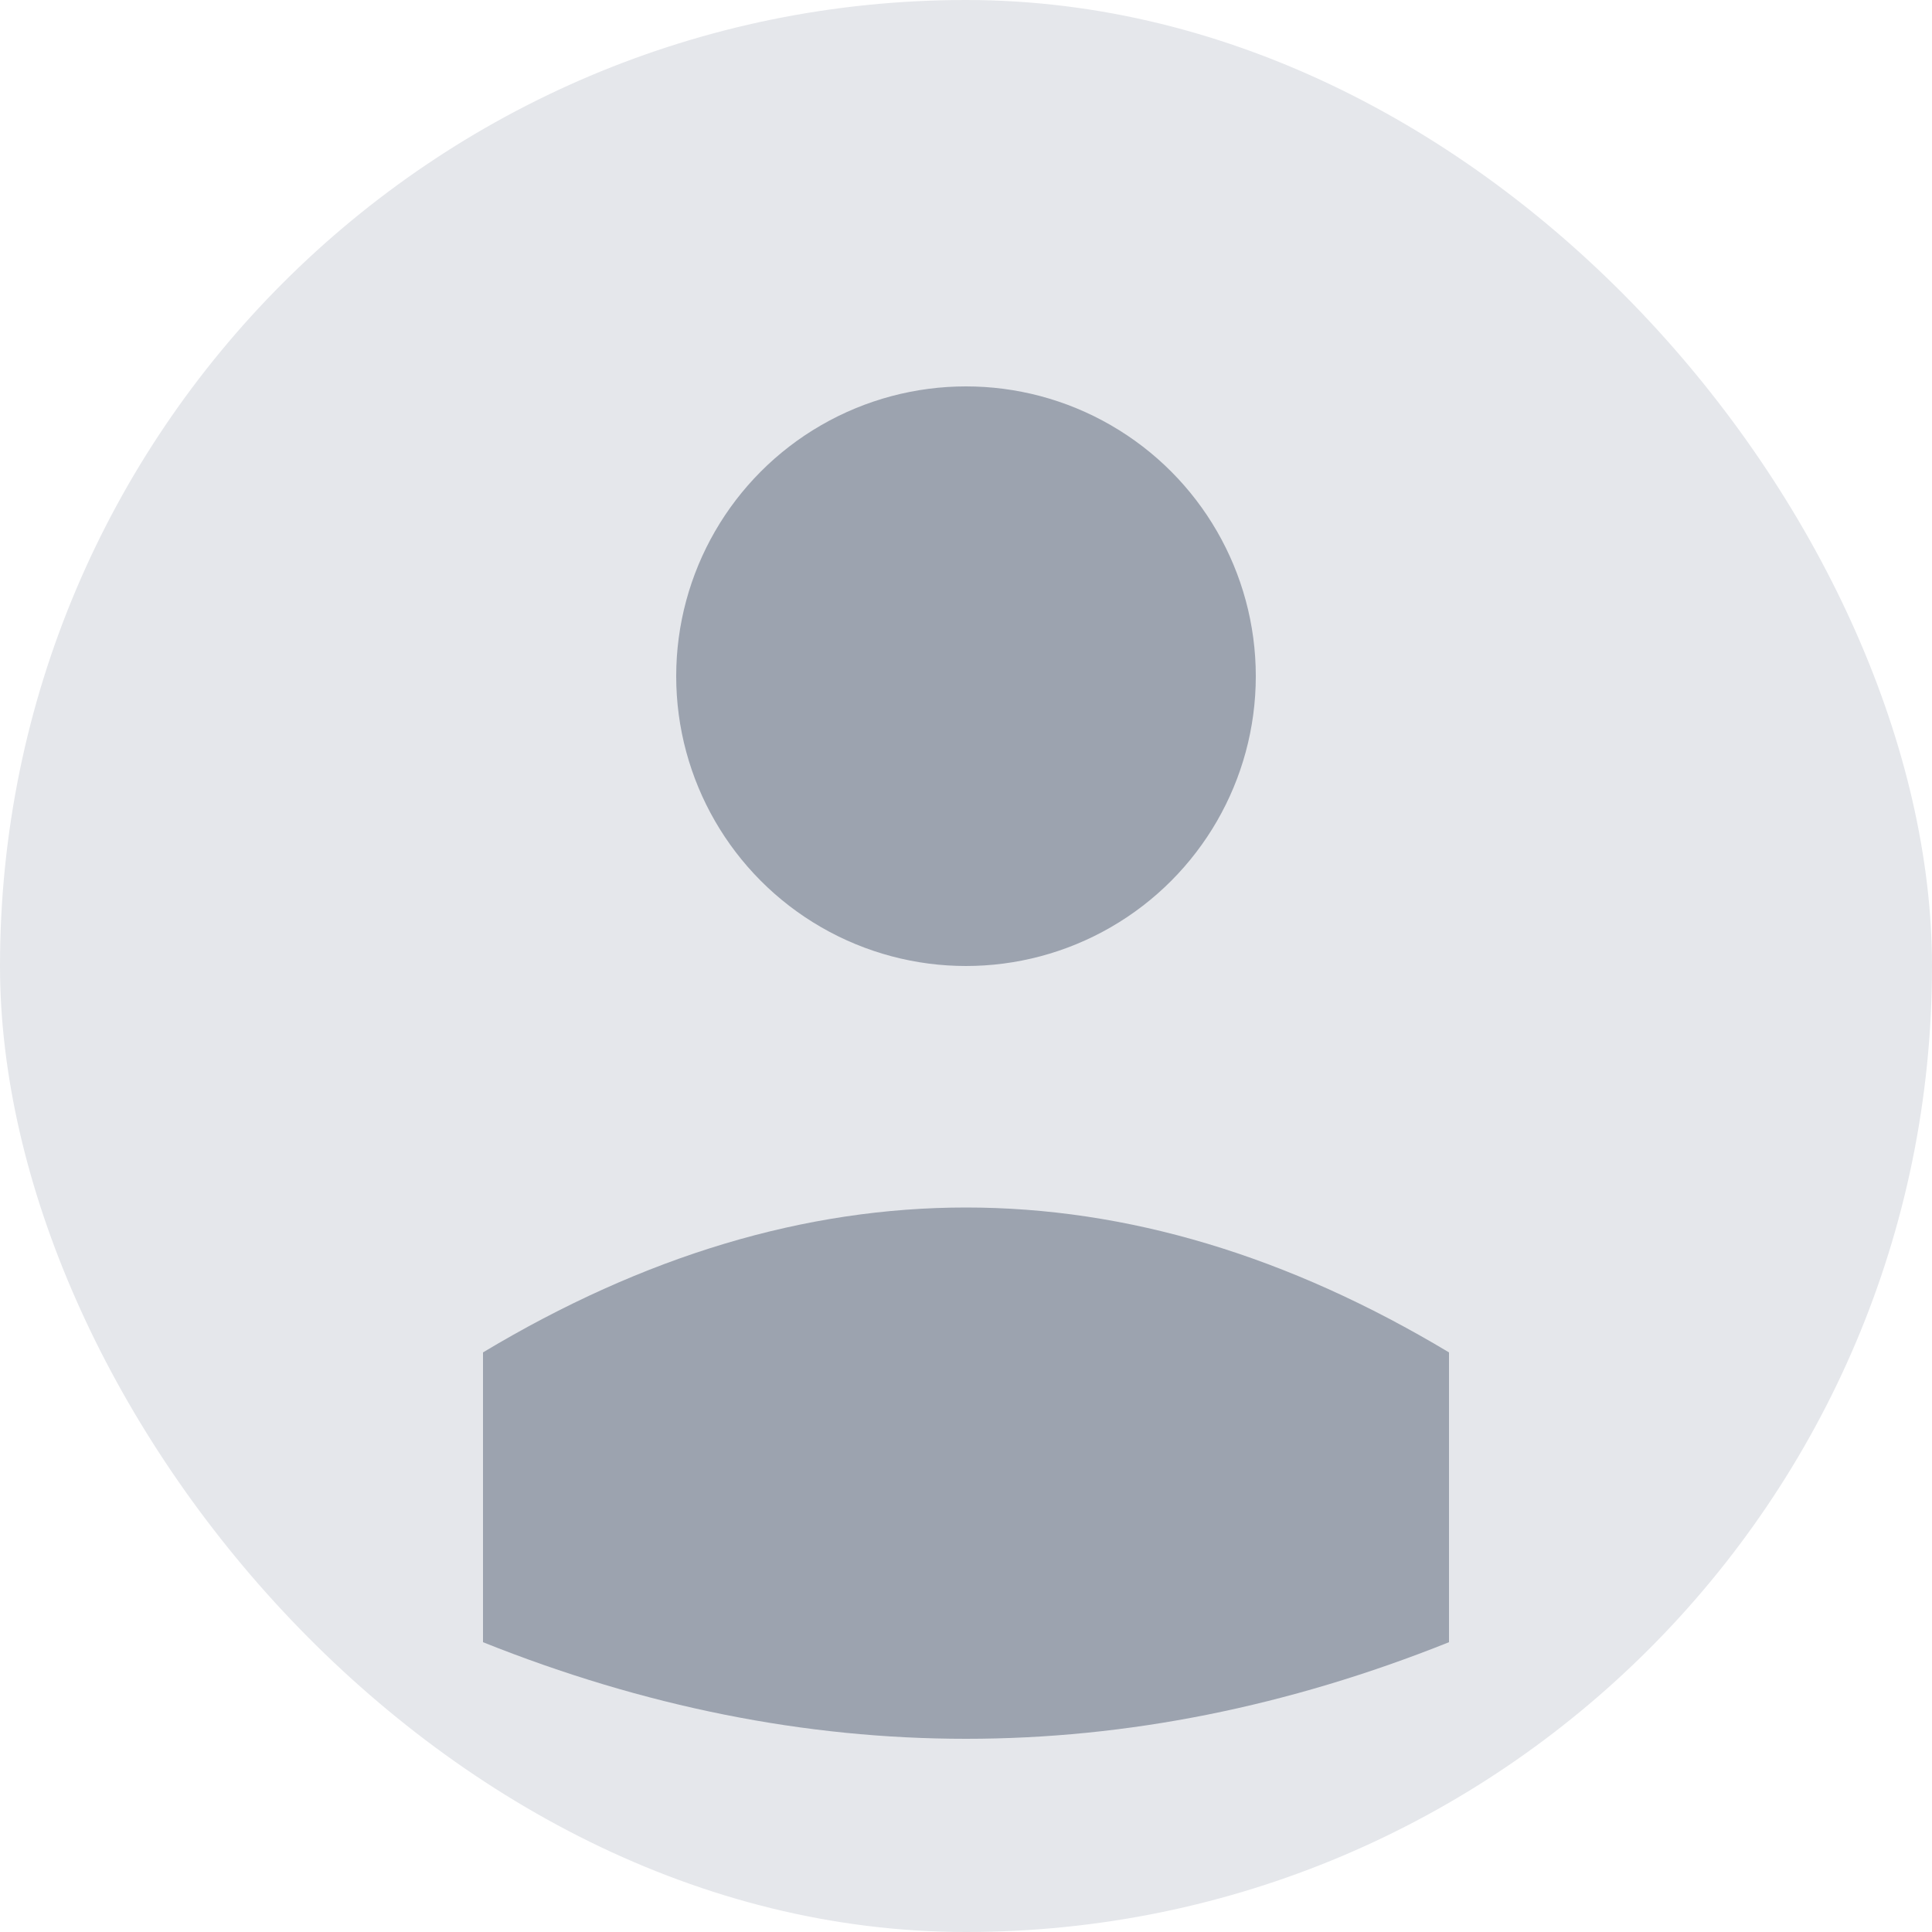 <svg width="100" height="100" viewBox="0 0 100 100" xmlns="http://www.w3.org/2000/svg">
  <rect width="100" height="100" fill="#e5e7eb" rx="50"/>
  <circle cx="50" cy="35" r="15" fill="#9ca3af"/>
  <path d="M 25 70 Q 50 55, 75 70 L 75 85 Q 50 95, 25 85 Z" fill="#9ca3af"/>
</svg>